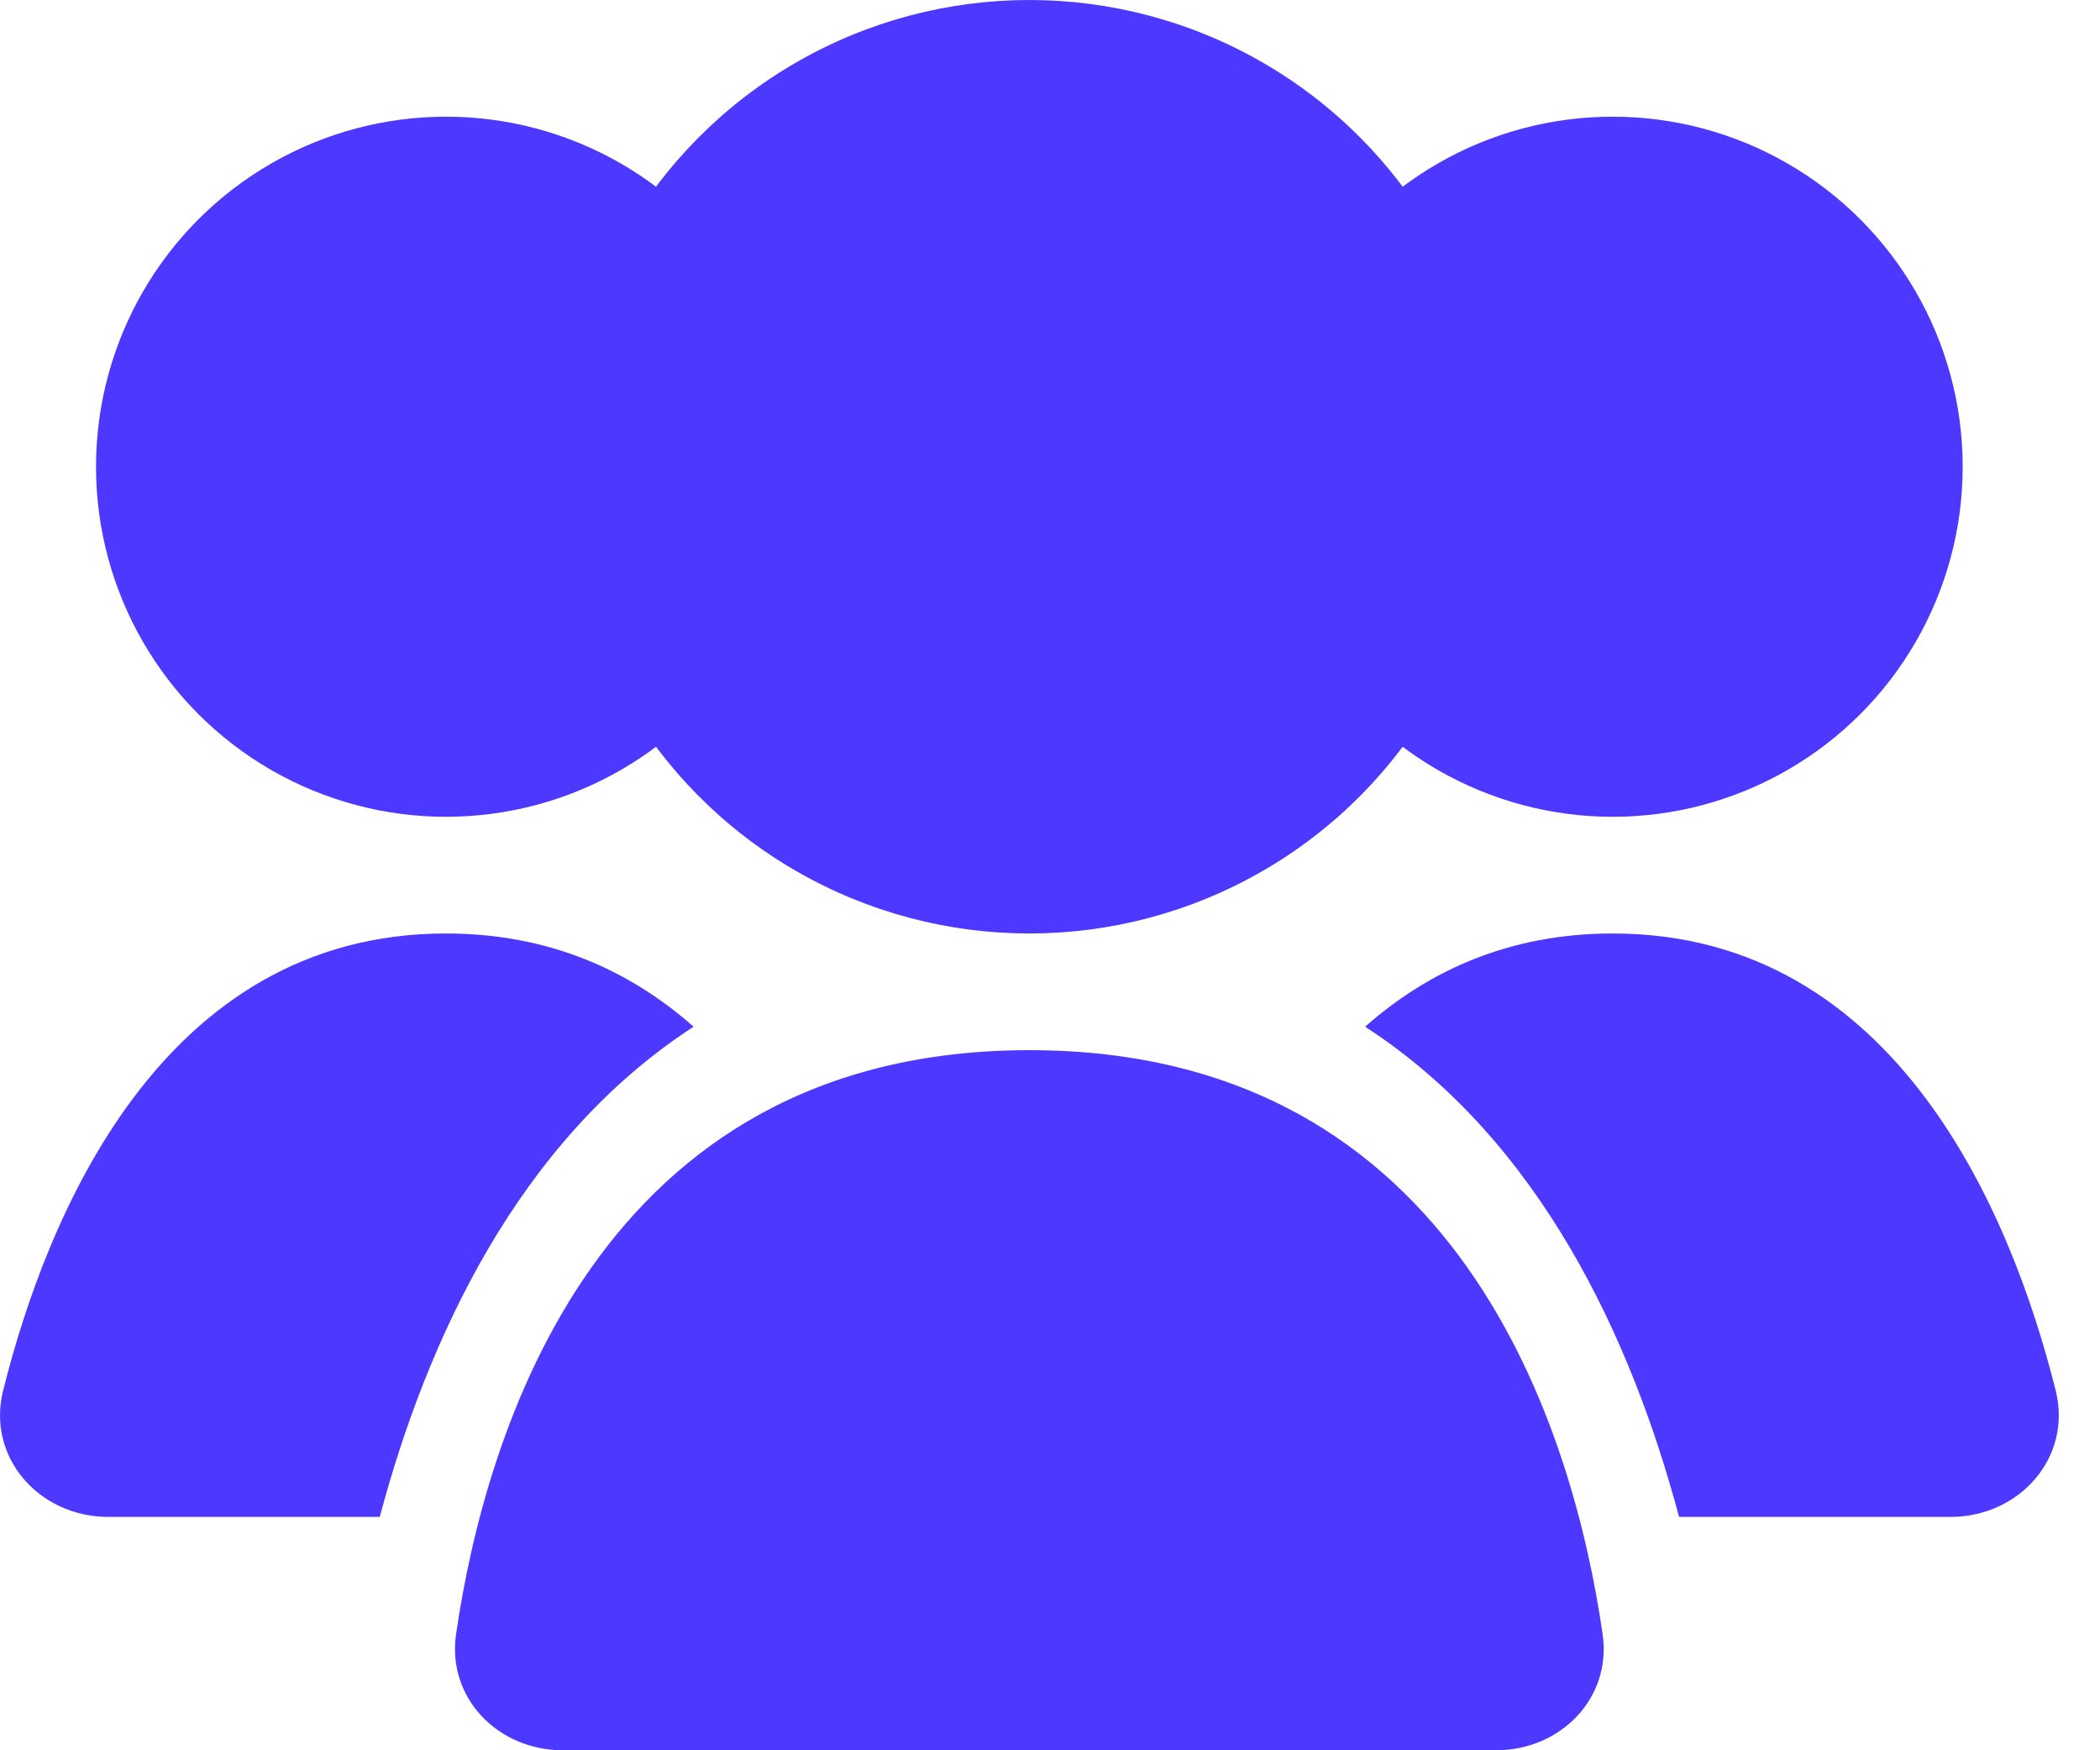 <svg width="18" height="15" viewBox="0 0 18 15" fill="none" xmlns="http://www.w3.org/2000/svg">
<circle cx="8.823" cy="4" r="4" fill="#4D38FF"/>
<circle cx="13.823" cy="4" r="3" fill="#4D38FF"/>
<circle cx="3.823" cy="4" r="3" fill="#4D38FF"/>
<path fill-rule="evenodd" clip-rule="evenodd" d="M14.392 13H16.718C17.31 13 17.764 12.49 17.62 11.916C17.252 10.446 16.271 8 13.823 8C12.937 8 12.243 8.32 11.701 8.799C13.209 9.777 13.989 11.49 14.392 13Z" fill="#4D38FF"/>
<path fill-rule="evenodd" clip-rule="evenodd" d="M5.945 8.799C5.403 8.32 4.709 8 3.823 8C1.375 8 0.395 10.446 0.027 11.916C-0.117 12.49 0.337 13 0.928 13H3.255C3.658 11.49 4.438 9.777 5.945 8.799Z" fill="#4D38FF"/>
<path d="M8.823 9C12.532 9 13.49 12.301 13.737 14.006C13.816 14.553 13.376 15 12.823 15H4.823C4.271 15 3.83 14.553 3.909 14.006C4.157 12.301 5.115 9 8.823 9Z" fill="#4D38FF"/>
</svg>
